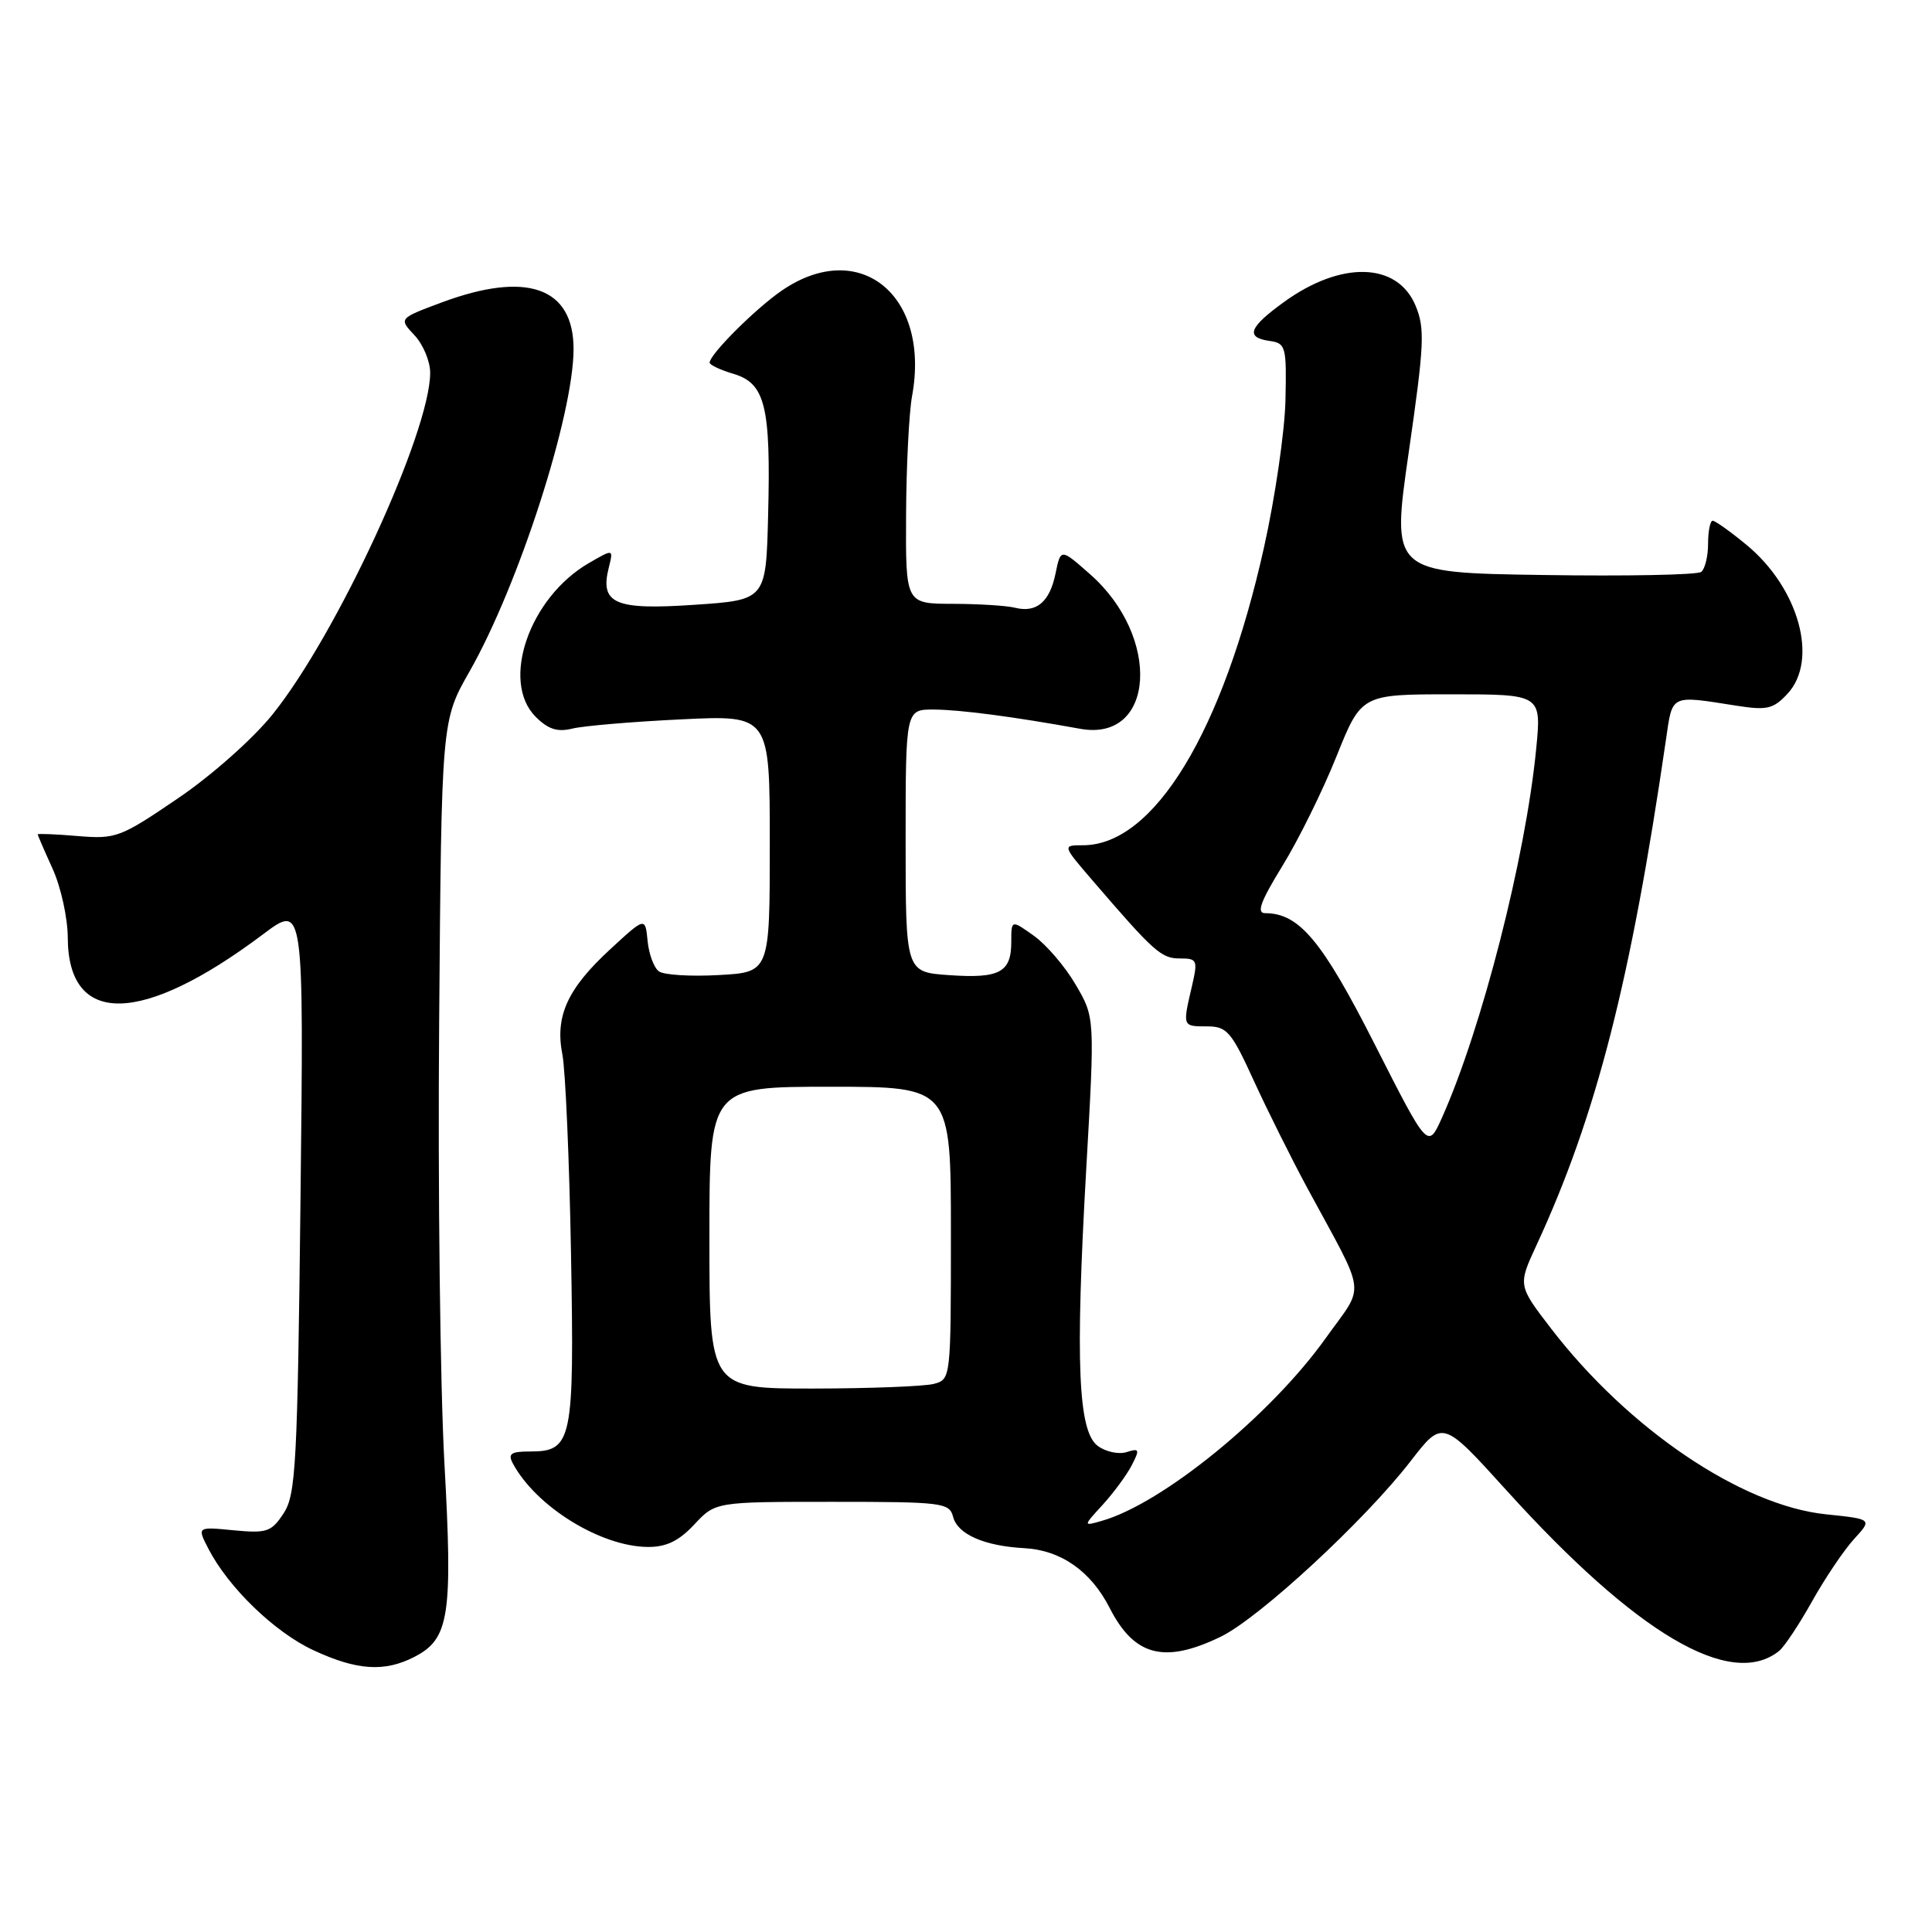 <?xml version="1.0" encoding="UTF-8" standalone="no"?>
<!DOCTYPE svg PUBLIC "-//W3C//DTD SVG 1.1//EN" "http://www.w3.org/Graphics/SVG/1.1/DTD/svg11.dtd" >
<svg xmlns="http://www.w3.org/2000/svg" xmlns:xlink="http://www.w3.org/1999/xlink" version="1.1" viewBox="0 0 256 256">
 <g >
 <path fill="currentColor"
d=" M 54.94 219.53 C 59.54 217.15 60.01 214.09 58.88 193.75 C 58.33 183.71 58.01 157.50 58.19 135.50 C 58.50 95.50 58.50 95.50 62.20 89.00 C 68.71 77.58 75.99 55.00 76.00 46.25 C 76.00 38.05 69.78 35.87 58.46 40.10 C 52.84 42.20 52.84 42.20 54.92 44.42 C 56.06 45.63 57.00 47.87 57.00 49.39 C 57.00 57.28 44.63 84.09 36.11 94.67 C 33.49 97.92 28.04 102.76 23.54 105.81 C 15.95 110.97 15.37 111.20 10.30 110.78 C 7.39 110.53 5.00 110.44 5.00 110.56 C 5.00 110.68 5.89 112.74 6.98 115.14 C 8.07 117.54 8.97 121.64 8.98 124.25 C 9.03 136.04 18.80 135.86 34.88 123.78 C 40.26 119.74 40.26 119.74 39.82 158.76 C 39.42 194.09 39.20 198.04 37.59 200.51 C 35.96 202.99 35.37 203.19 30.95 202.77 C 26.11 202.30 26.11 202.30 27.61 205.21 C 30.27 210.36 36.36 216.25 41.50 218.65 C 47.29 221.35 50.96 221.59 54.94 219.53 Z  M 235.74 218.76 C 236.43 218.21 238.41 215.23 240.14 212.13 C 241.88 209.03 244.38 205.33 245.70 203.90 C 248.09 201.29 248.09 201.29 241.92 200.65 C 230.75 199.48 215.78 189.36 205.55 176.07 C 201.13 170.32 201.13 170.32 203.59 165.00 C 211.50 147.92 216.09 130.00 220.75 98.00 C 221.63 91.94 221.26 92.12 230.10 93.51 C 234.14 94.14 234.97 93.95 236.85 91.93 C 241.00 87.47 238.37 77.92 231.40 72.18 C 229.28 70.43 227.27 69.00 226.94 69.00 C 226.61 69.00 226.33 70.36 226.33 72.03 C 226.33 73.70 225.92 75.39 225.42 75.78 C 224.91 76.18 215.47 76.36 204.43 76.19 C 184.36 75.89 184.36 75.89 186.67 59.89 C 188.73 45.61 188.83 43.52 187.56 40.48 C 185.15 34.73 177.70 34.53 170.12 40.03 C 165.46 43.40 164.99 44.72 168.25 45.18 C 170.37 45.48 170.49 45.92 170.33 53.02 C 170.24 57.15 168.96 65.93 167.49 72.52 C 162.05 96.95 152.91 112.00 143.50 112.00 C 140.75 112.00 140.75 112.00 144.84 116.75 C 152.93 126.16 153.88 127.00 156.33 127.00 C 158.66 127.00 158.74 127.20 157.92 130.75 C 156.69 136.03 156.68 136.00 159.92 136.00 C 162.58 136.00 163.15 136.66 166.16 143.25 C 167.99 147.24 171.19 153.65 173.27 157.50 C 181.20 172.16 180.93 169.94 175.66 177.32 C 168.37 187.54 154.05 199.23 146.00 201.52 C 143.50 202.24 143.50 202.24 146.13 199.37 C 147.57 197.79 149.30 195.44 149.96 194.16 C 151.05 192.05 150.98 191.87 149.28 192.41 C 148.24 192.74 146.53 192.38 145.47 191.60 C 142.85 189.69 142.47 180.59 143.93 154.93 C 145.08 134.81 145.08 134.81 142.53 130.47 C 141.14 128.08 138.64 125.17 137.00 124.00 C 134.00 121.86 134.00 121.86 134.00 124.81 C 134.00 128.85 132.45 129.68 125.75 129.21 C 120.00 128.81 120.00 128.81 120.00 111.41 C 120.00 94.00 120.00 94.00 123.75 94.02 C 127.22 94.04 134.26 94.96 143.14 96.57 C 153.05 98.36 153.92 84.41 144.42 76.07 C 140.55 72.66 140.55 72.66 139.87 75.96 C 139.10 79.76 137.35 81.24 134.50 80.53 C 133.40 80.25 129.69 80.02 126.25 80.01 C 120.00 80.00 120.00 80.00 120.06 68.25 C 120.09 61.79 120.45 54.70 120.85 52.50 C 123.31 39.15 113.94 31.48 103.67 38.45 C 100.23 40.78 94.09 46.89 94.03 48.04 C 94.01 48.34 95.44 49.02 97.20 49.54 C 101.40 50.80 102.15 53.83 101.78 68.27 C 101.50 79.50 101.50 79.50 92.00 80.14 C 81.46 80.86 79.46 79.99 80.67 75.20 C 81.29 72.72 81.29 72.72 78.03 74.61 C 70.14 79.18 66.30 90.30 70.98 94.98 C 72.64 96.64 73.86 97.03 75.85 96.54 C 77.31 96.18 83.79 95.63 90.25 95.32 C 102.00 94.75 102.00 94.75 102.00 111.79 C 102.00 128.83 102.00 128.83 95.25 129.20 C 91.54 129.41 87.96 129.19 87.31 128.71 C 86.65 128.24 85.98 126.42 85.81 124.68 C 85.50 121.50 85.50 121.50 80.86 125.78 C 75.18 131.01 73.52 134.66 74.52 139.73 C 74.92 141.80 75.44 153.63 75.66 166.01 C 76.11 191.02 75.84 192.33 70.20 192.33 C 67.69 192.33 67.27 192.63 67.96 193.92 C 71.02 199.63 79.60 204.94 85.85 204.98 C 88.30 204.99 89.95 204.19 92.00 202.00 C 94.80 199.00 94.80 199.00 110.28 199.00 C 124.89 199.00 125.80 199.11 126.29 200.99 C 126.89 203.30 130.40 204.85 135.73 205.14 C 140.59 205.41 144.54 208.18 147.03 213.05 C 150.29 219.45 154.28 220.49 161.74 216.88 C 166.85 214.41 180.87 201.44 186.93 193.59 C 191.15 188.13 191.15 188.13 199.59 197.45 C 216.84 216.52 229.34 223.88 235.74 218.76 Z  M 94.00 164.00 C 94.00 144.00 94.00 144.00 110.00 144.00 C 126.00 144.00 126.00 144.00 126.00 163.38 C 126.00 182.64 125.99 182.77 123.75 183.37 C 122.51 183.70 115.31 183.98 107.75 183.99 C 94.00 184.00 94.00 184.00 94.00 164.00 Z  M 182.16 138.38 C 175.18 124.63 172.15 121.00 167.63 121.00 C 166.46 121.00 167.04 119.43 169.92 114.75 C 172.04 111.31 175.26 104.79 177.08 100.25 C 180.39 92.00 180.39 92.00 192.33 92.00 C 204.26 92.00 204.26 92.00 203.55 99.25 C 202.15 113.61 196.34 136.32 191.06 148.12 C 189.20 152.26 189.20 152.26 182.16 138.38 Z "/>
</g>
</svg>